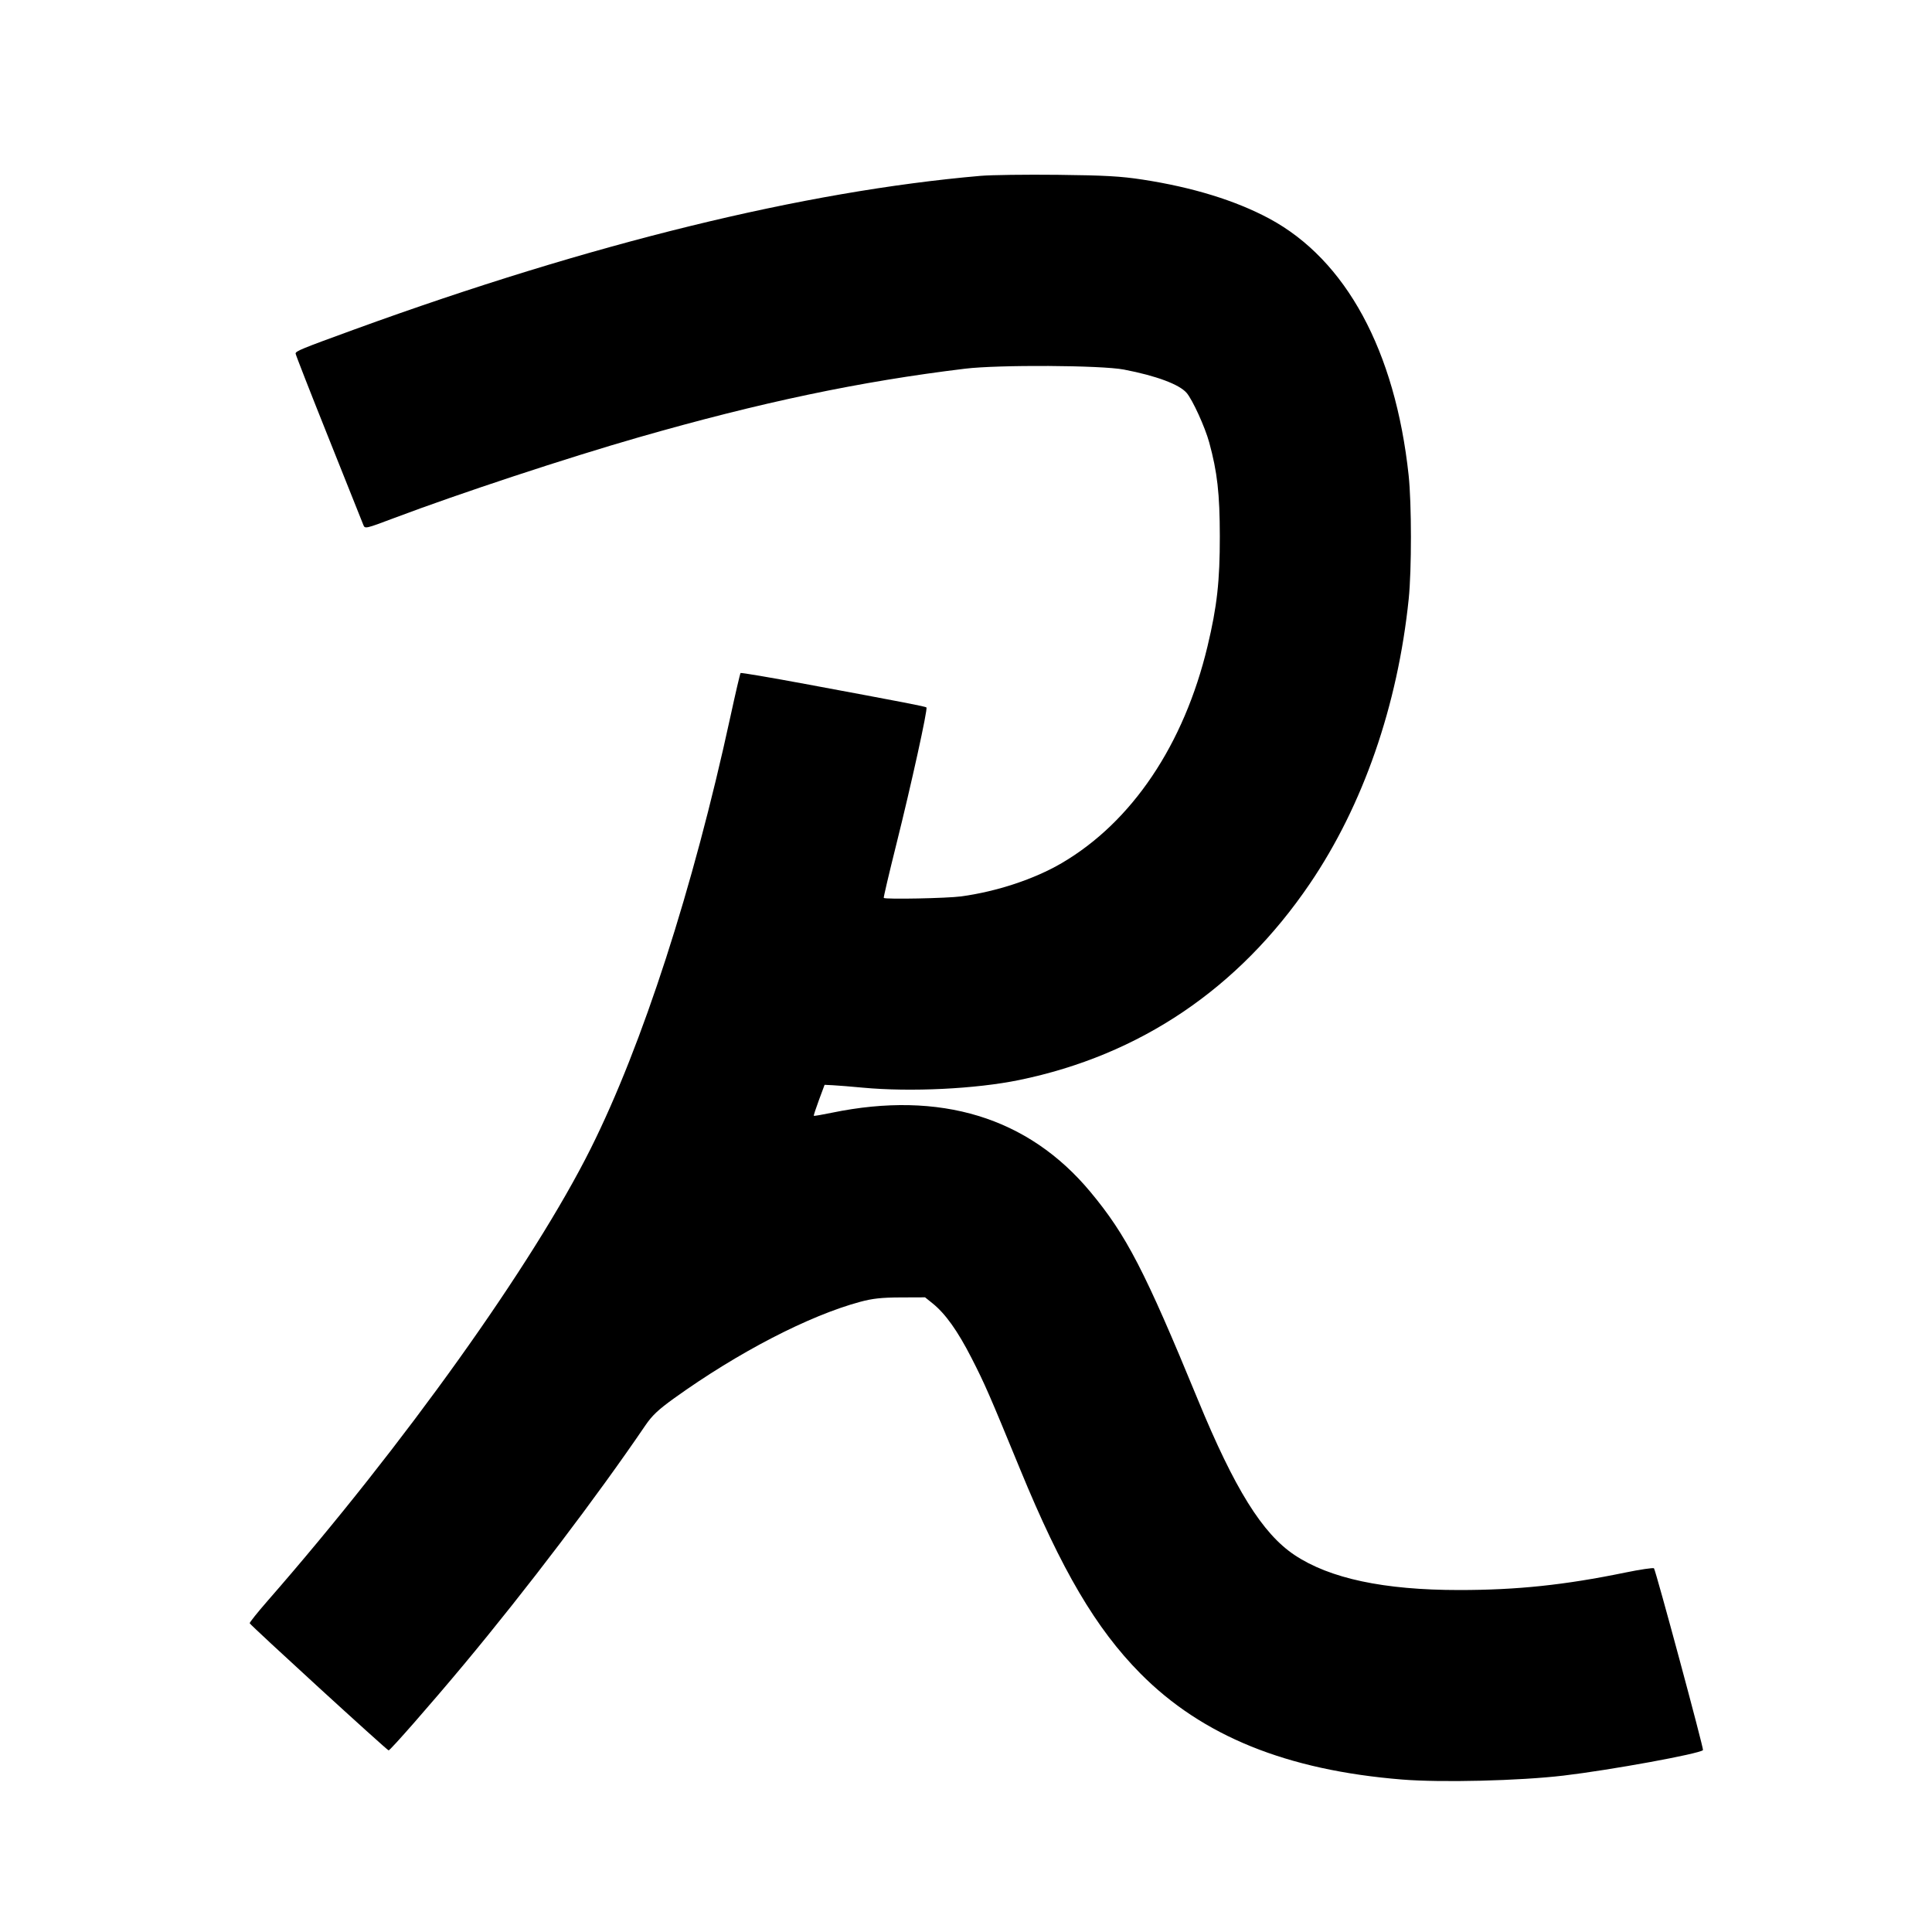 <svg xmlns="http://www.w3.org/2000/svg" width="1000" height="1000" viewBox="0 0 1000 1000" version="1.1">
	<path d="M 507.500 91.022 C 416.039 98.970, 305.862 125.988, 183.718 170.422 C 155.957 180.521, 153 181.733, 153 183.008 C 153 183.548, 160.699 203.230, 170.109 226.745 C 179.519 250.260, 187.593 270.475, 188.052 271.666 C 188.875 273.802, 189.092 273.754, 204.193 268.061 C 238.003 255.316, 293.495 237.004, 330.500 226.381 C 393.668 208.247, 445.092 197.432, 499.500 190.837 C 516.832 188.736, 569.938 189.027, 581.737 191.288 C 598.405 194.481, 610.404 198.944, 614.196 203.363 C 617.282 206.958, 623.721 221.077, 625.888 229 C 630.080 244.325, 631.344 255.495, 631.375 277.500 C 631.407 300.740, 629.935 313.929, 625.012 334.500 C 612.824 385.426, 585.886 425.476, 549.500 446.766 C 535.372 455.033, 515.922 461.469, 497.500 463.973 C 490.286 464.953, 458.253 465.586, 457.431 464.764 C 457.246 464.579, 460.182 452.069, 463.957 436.964 C 471.711 405.933, 480.285 366.952, 479.523 366.190 C 478.987 365.654, 469.421 363.798, 416.640 353.992 C 398.567 350.634, 383.572 348.095, 383.317 348.349 C 383.063 348.604, 380.673 358.867, 378.006 371.156 C 358.761 459.826, 332.517 540.949, 305.751 594.500 C 275.870 654.283, 208.930 747.993, 138.600 828.494 C 133.318 834.540, 129.109 839.805, 129.248 840.193 C 129.632 841.268, 200.362 906, 201.152 906 C 202.005 906, 223.365 881.618, 240.135 861.500 C 272.438 822.749, 309.080 774.479, 334 737.843 C 337.542 732.636, 340.743 729.617, 349.035 723.664 C 382.055 699.956, 418.682 680.979, 445.228 673.825 C 451.658 672.092, 456.318 671.584, 466.156 671.548 L 478.811 671.500 482.656 674.588 C 489.326 679.947, 495.649 688.804, 502.846 702.873 C 509.740 716.349, 511.970 721.456, 528.016 760.500 C 549.507 812.795, 567.259 842.946, 590.228 866.161 C 622.253 898.529, 666.019 916.267, 725.746 921.087 C 746.063 922.727, 786.493 921.738, 809.272 919.045 C 833.670 916.160, 879.551 907.782, 881.472 905.861 C 881.972 905.362, 857.001 812.759, 856.098 811.765 C 855.731 811.362, 848.993 812.355, 841.125 813.974 C 809.864 820.406, 785.214 822.998, 755.301 822.999 C 716.321 823.001, 688.248 817.027, 670.013 804.850 C 653.391 793.750, 639.014 770.640, 620.026 724.500 C 592.552 657.738, 583.028 639.326, 564.376 616.916 C 532.239 578.304, 486.637 564.353, 430.500 575.962 C 425.550 576.985, 421.376 577.701, 421.225 577.553 C 421.074 577.405, 422.268 573.732, 423.877 569.392 L 426.805 561.500 431.152 561.715 C 433.544 561.833, 440.450 562.394, 446.500 562.962 C 471.287 565.286, 505.057 563.646, 527.500 559.028 C 590.043 546.158, 641.034 511.738, 677.904 457.500 C 705.524 416.870, 723.447 365.277, 729.145 310 C 730.693 294.989, 730.672 260.569, 729.106 246 C 722.169 181.449, 696.664 134.460, 657 113.156 C 639.555 103.786, 617.306 96.937, 591.369 92.952 C 580.103 91.222, 571.869 90.759, 547.500 90.487 C 531 90.303, 513 90.544, 507.500 91.022 " stroke="none" fill="black" fill-rule="evenodd"/>
</svg>